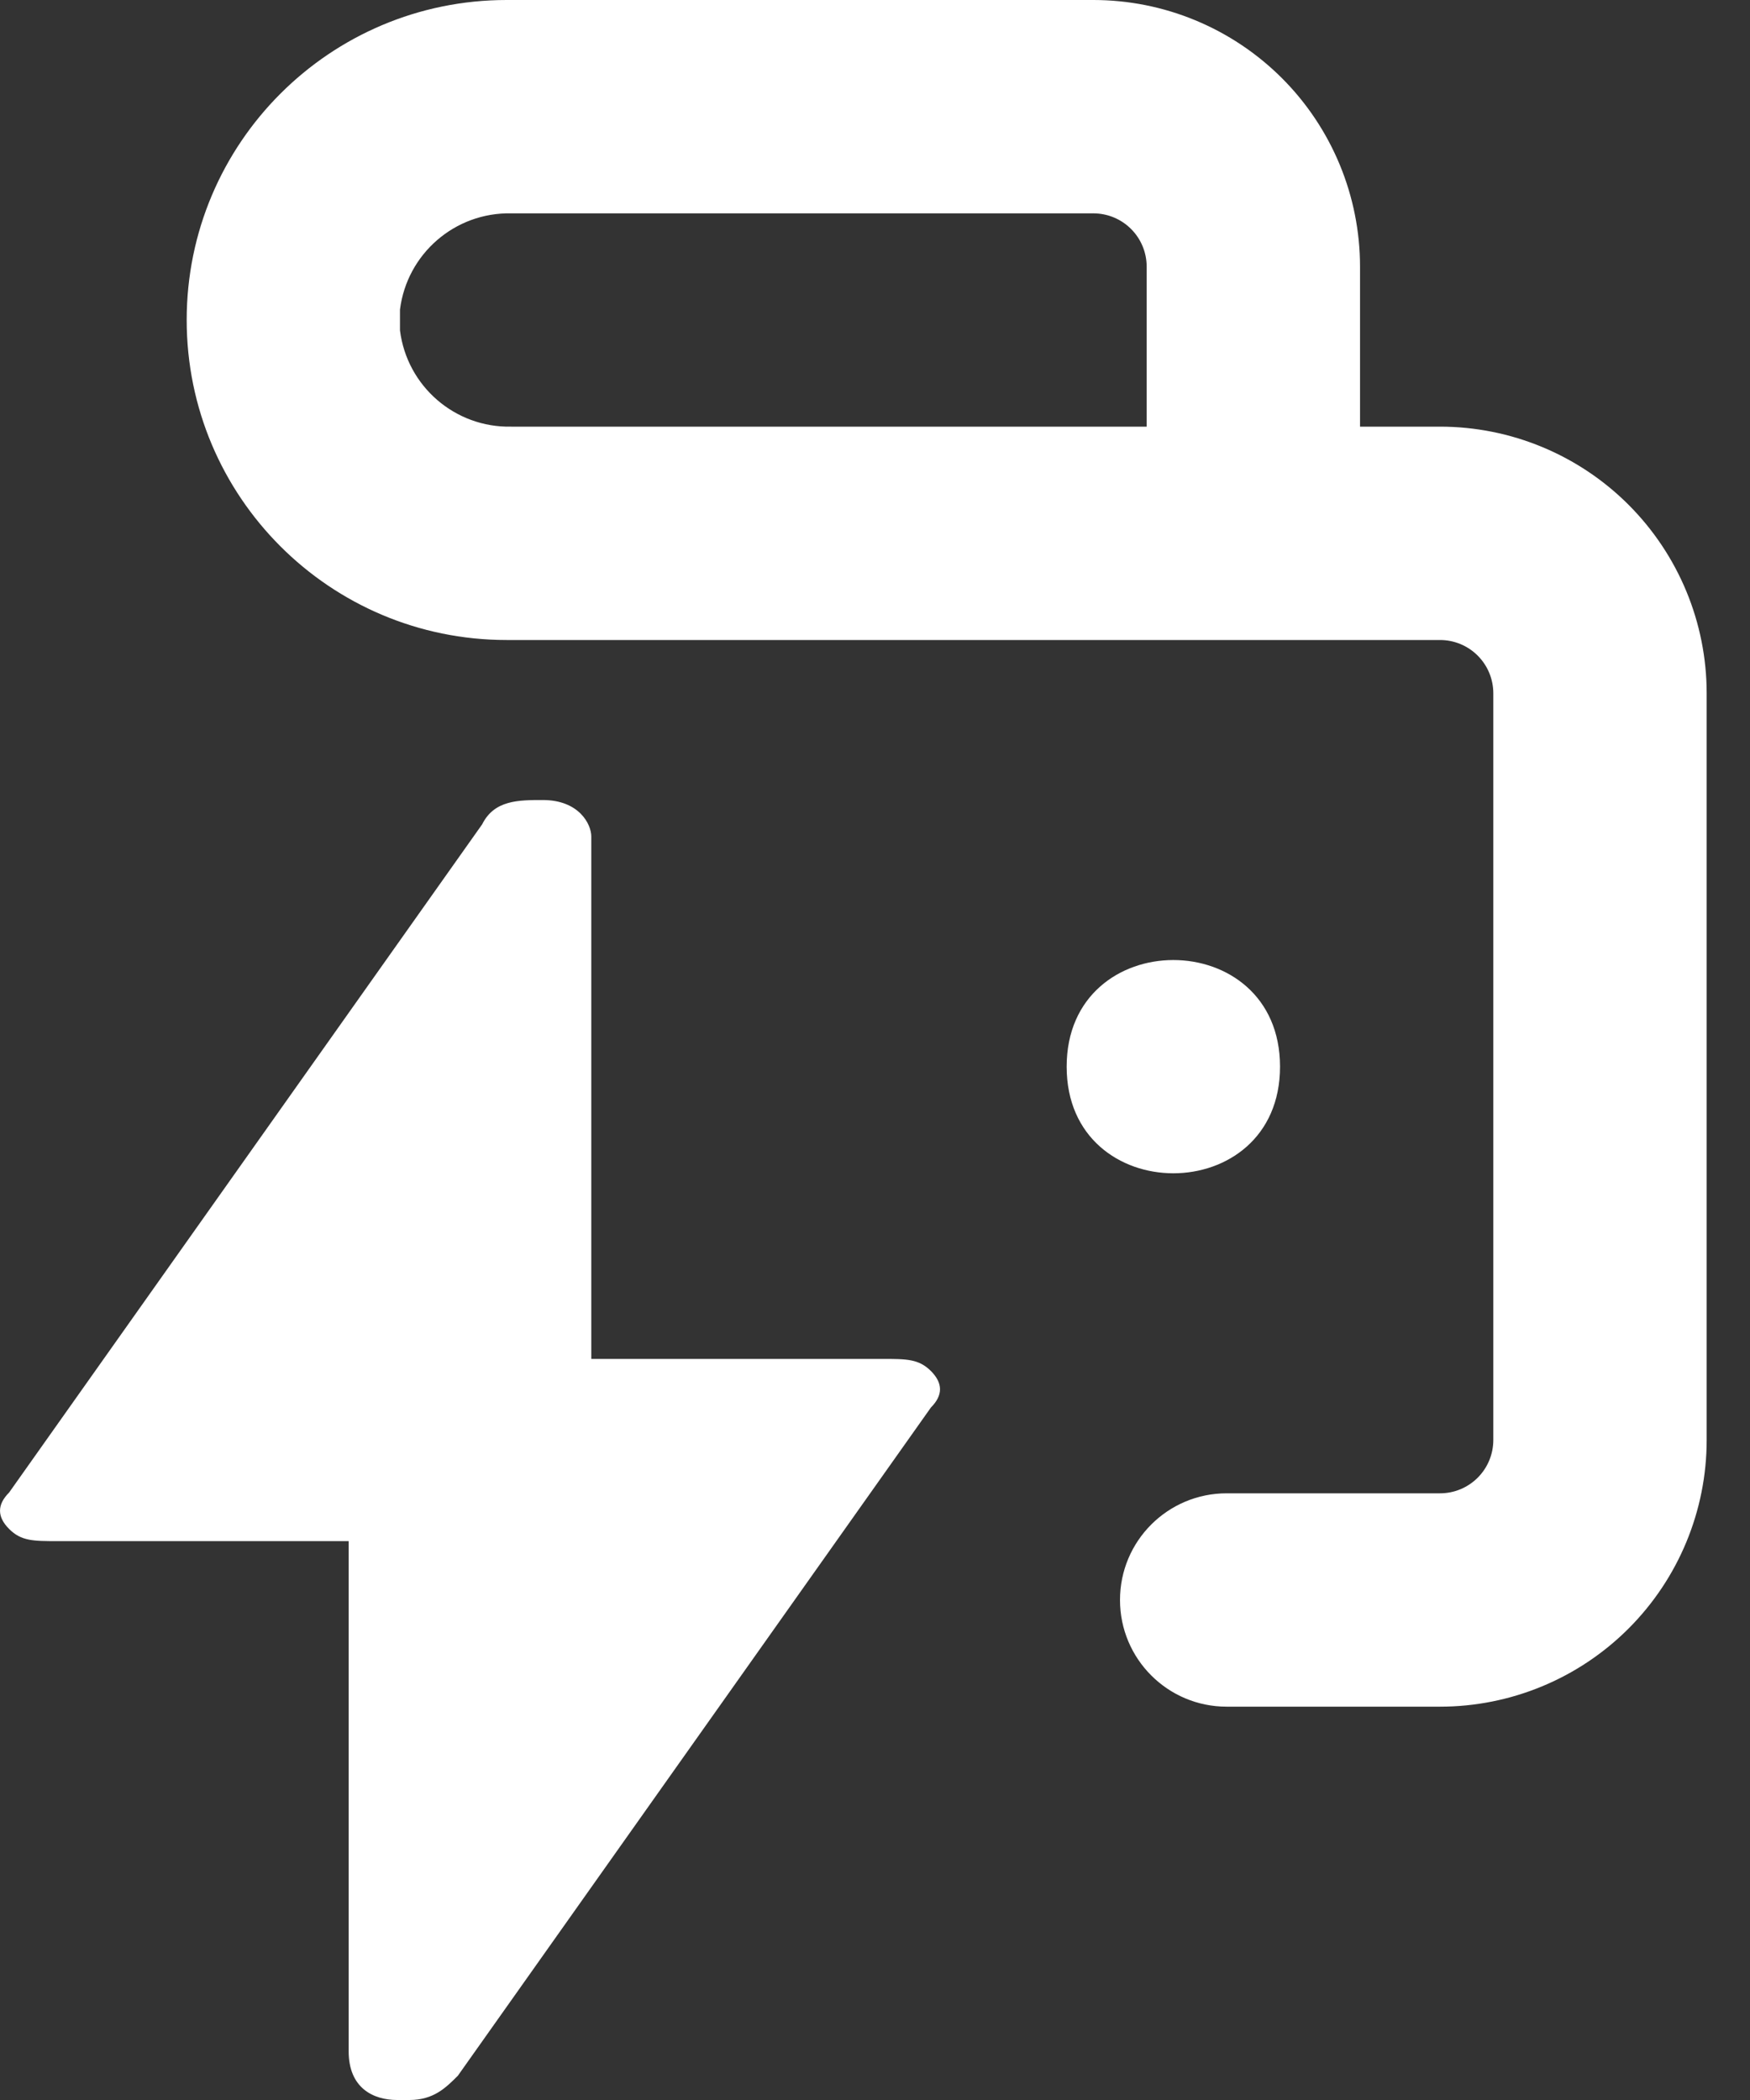 <svg width="25" height="30" viewBox="0 0 25 30" fill="none" xmlns="http://www.w3.org/2000/svg">
<rect x="0" y="0" width="25" height="30" fill="#333333" stroke="none"/>
<path d="M18.286 15.238C18.286 17.269 15.238 17.269 15.238 15.238C15.238 13.207 18.286 13.207 18.286 15.238Z" fill="white"/>
<path d="M20.572 6.095H19.429V3.81C19.429 2.799 19.027 1.83 18.313 1.116C17.598 0.402 16.63 0 15.619 0H7.238C4.713 0 2.667 2.046 2.667 4.571C2.667 7.097 4.713 9.143 7.238 9.143H20.572C20.774 9.143 20.967 9.223 21.11 9.366C21.253 9.509 21.333 9.702 21.333 9.905V20.571C21.333 20.774 21.253 20.967 21.11 21.11C20.967 21.253 20.774 21.333 20.572 21.333H17.524C16.682 21.333 16 22.015 16 22.857C16 23.699 16.682 24.381 17.524 24.381H20.572C21.582 24.381 22.551 23.979 23.265 23.265C23.979 22.551 24.381 21.582 24.381 20.572V9.905C24.381 8.894 23.979 7.926 23.265 7.211C22.551 6.497 21.582 6.095 20.572 6.095V6.095ZM16.381 6.095H7.304C6.5 6.112 5.814 5.518 5.714 4.72V4.571V4.423C5.814 3.625 6.5 3.031 7.304 3.048H15.619C15.822 3.048 16.015 3.128 16.158 3.271C16.301 3.414 16.381 3.607 16.381 3.81L16.381 6.095Z" fill="white"/>
<path d="M5.675 30H5.848C6.194 30 6.368 29.826 6.541 29.653L13.299 20.107C13.472 19.933 13.472 19.76 13.299 19.586C13.125 19.413 12.952 19.413 12.605 19.413H8.447V11.949C8.447 11.776 8.274 11.429 7.754 11.429C7.407 11.429 7.061 11.429 6.888 11.776L0.13 21.322C-0.043 21.495 -0.043 21.669 0.13 21.842C0.303 22.016 0.476 22.016 0.823 22.016H4.981V29.305C4.981 29.826 5.328 30 5.675 30V30Z" fill="white"/>
</svg>
